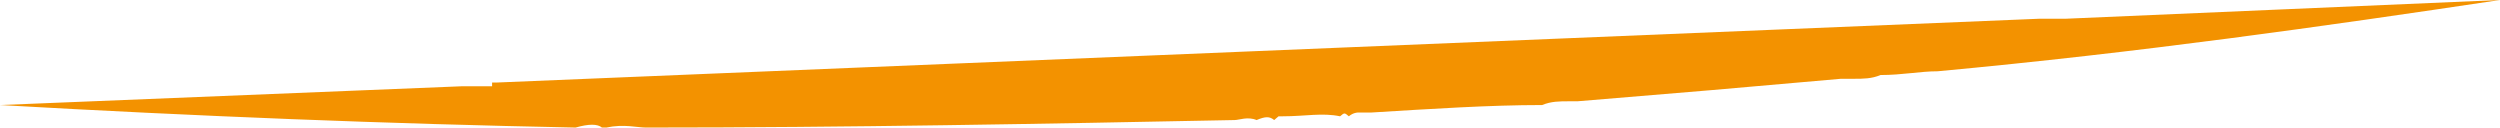 <svg width="196" height="10" viewBox="0 0 196 10" fill="none" xmlns="http://www.w3.org/2000/svg">
    <path fill-rule="evenodd" clip-rule="evenodd" d="M196 0C182.221 2.059 167.754 4.118 151.909 5.588C150.531 5.588 149.153 5.882 147.431 5.882C146.742 6.176 146.053 6.176 145.364 6.176H144.33C137.786 6.765 130.896 7.353 123.663 7.941C123.663 7.941 123.318 7.941 122.974 7.941C122.285 7.941 121.596 7.941 120.907 8.235C116.773 8.235 112.295 8.529 107.473 8.824H106.439C106.439 8.824 106.095 8.824 105.75 9.118C105.406 8.824 105.406 8.824 105.062 9.118C103.684 8.824 102.306 9.118 100.583 9.118H100.239C100.239 9.118 100.239 9.118 99.895 9.412C99.55 9.118 99.206 9.118 98.517 9.412C97.828 9.118 97.139 9.412 96.794 9.412C81.982 9.706 66.481 10 50.636 10C49.947 10 48.914 9.706 47.536 10C47.536 10 47.536 10 47.192 10C46.847 9.706 46.158 9.706 45.125 10C30.313 9.706 15.501 9.118 0 8.235L36.169 6.765H38.58V6.471H38.924L159.831 1.471H161.898L196 0Z" fill="#f39200"/>
</svg>
